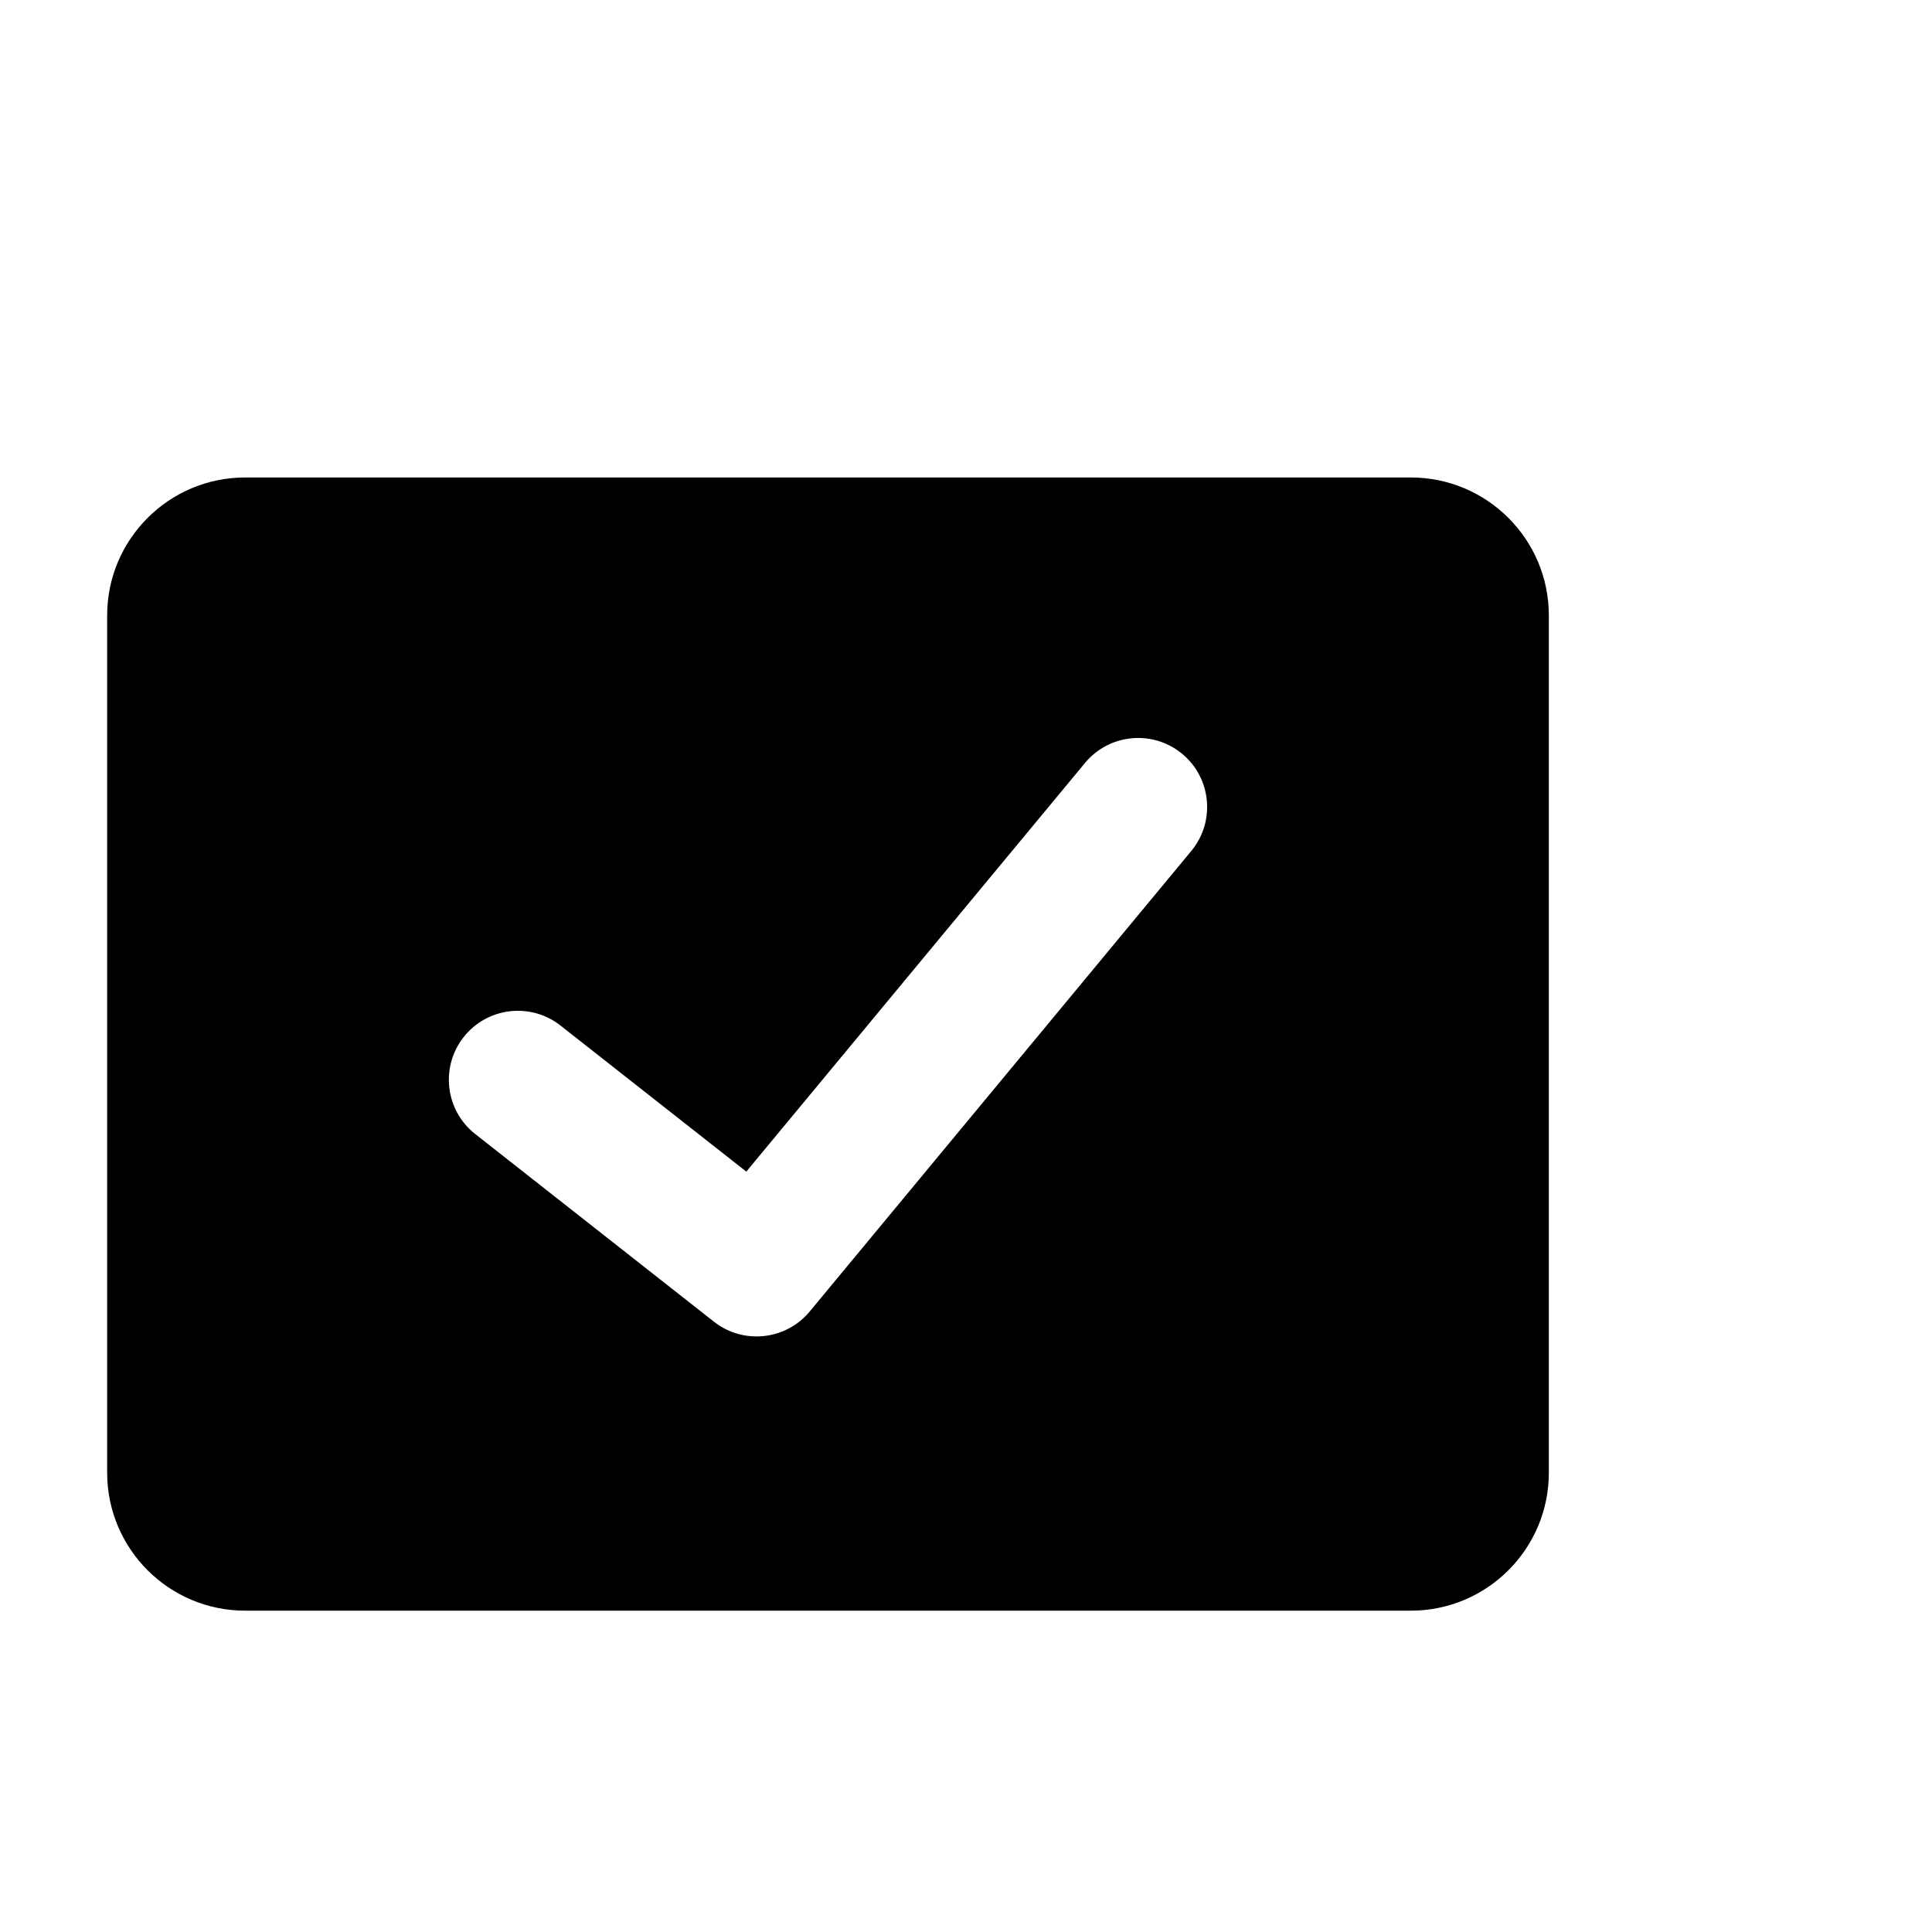 <?xml version="1.0" encoding="UTF-8"?>
<svg width="28px" height="28px" viewBox="0 0 28 28" version="1.1" xmlns="http://www.w3.org/2000/svg" xmlns:xlink="http://www.w3.org/1999/xlink">
                                <path d="M20.447,6.92 C21.551,6.92 22.447,7.816 22.447,8.92 L22.447,21.343 C22.447,22.448 21.551,23.343 20.447,23.343 L3.553,23.343 C2.449,23.343 1.553,22.448 1.553,21.343 L1.553,8.92 C1.553,7.816 2.449,6.92 3.553,6.92 L20.447,6.92 Z M17.133,10.925 C16.708,10.573 16.077,10.632 15.725,11.057 L10.816,16.98 L8.123,14.863 C7.689,14.522 7.06,14.597 6.719,15.031 C6.378,15.465 6.453,16.094 6.887,16.435 L10.347,19.155 C10.773,19.49 11.389,19.424 11.735,19.007 L17.265,12.333 C17.617,11.908 17.558,11.277 17.133,10.925 Z" id="形状结合"></path>

</svg>